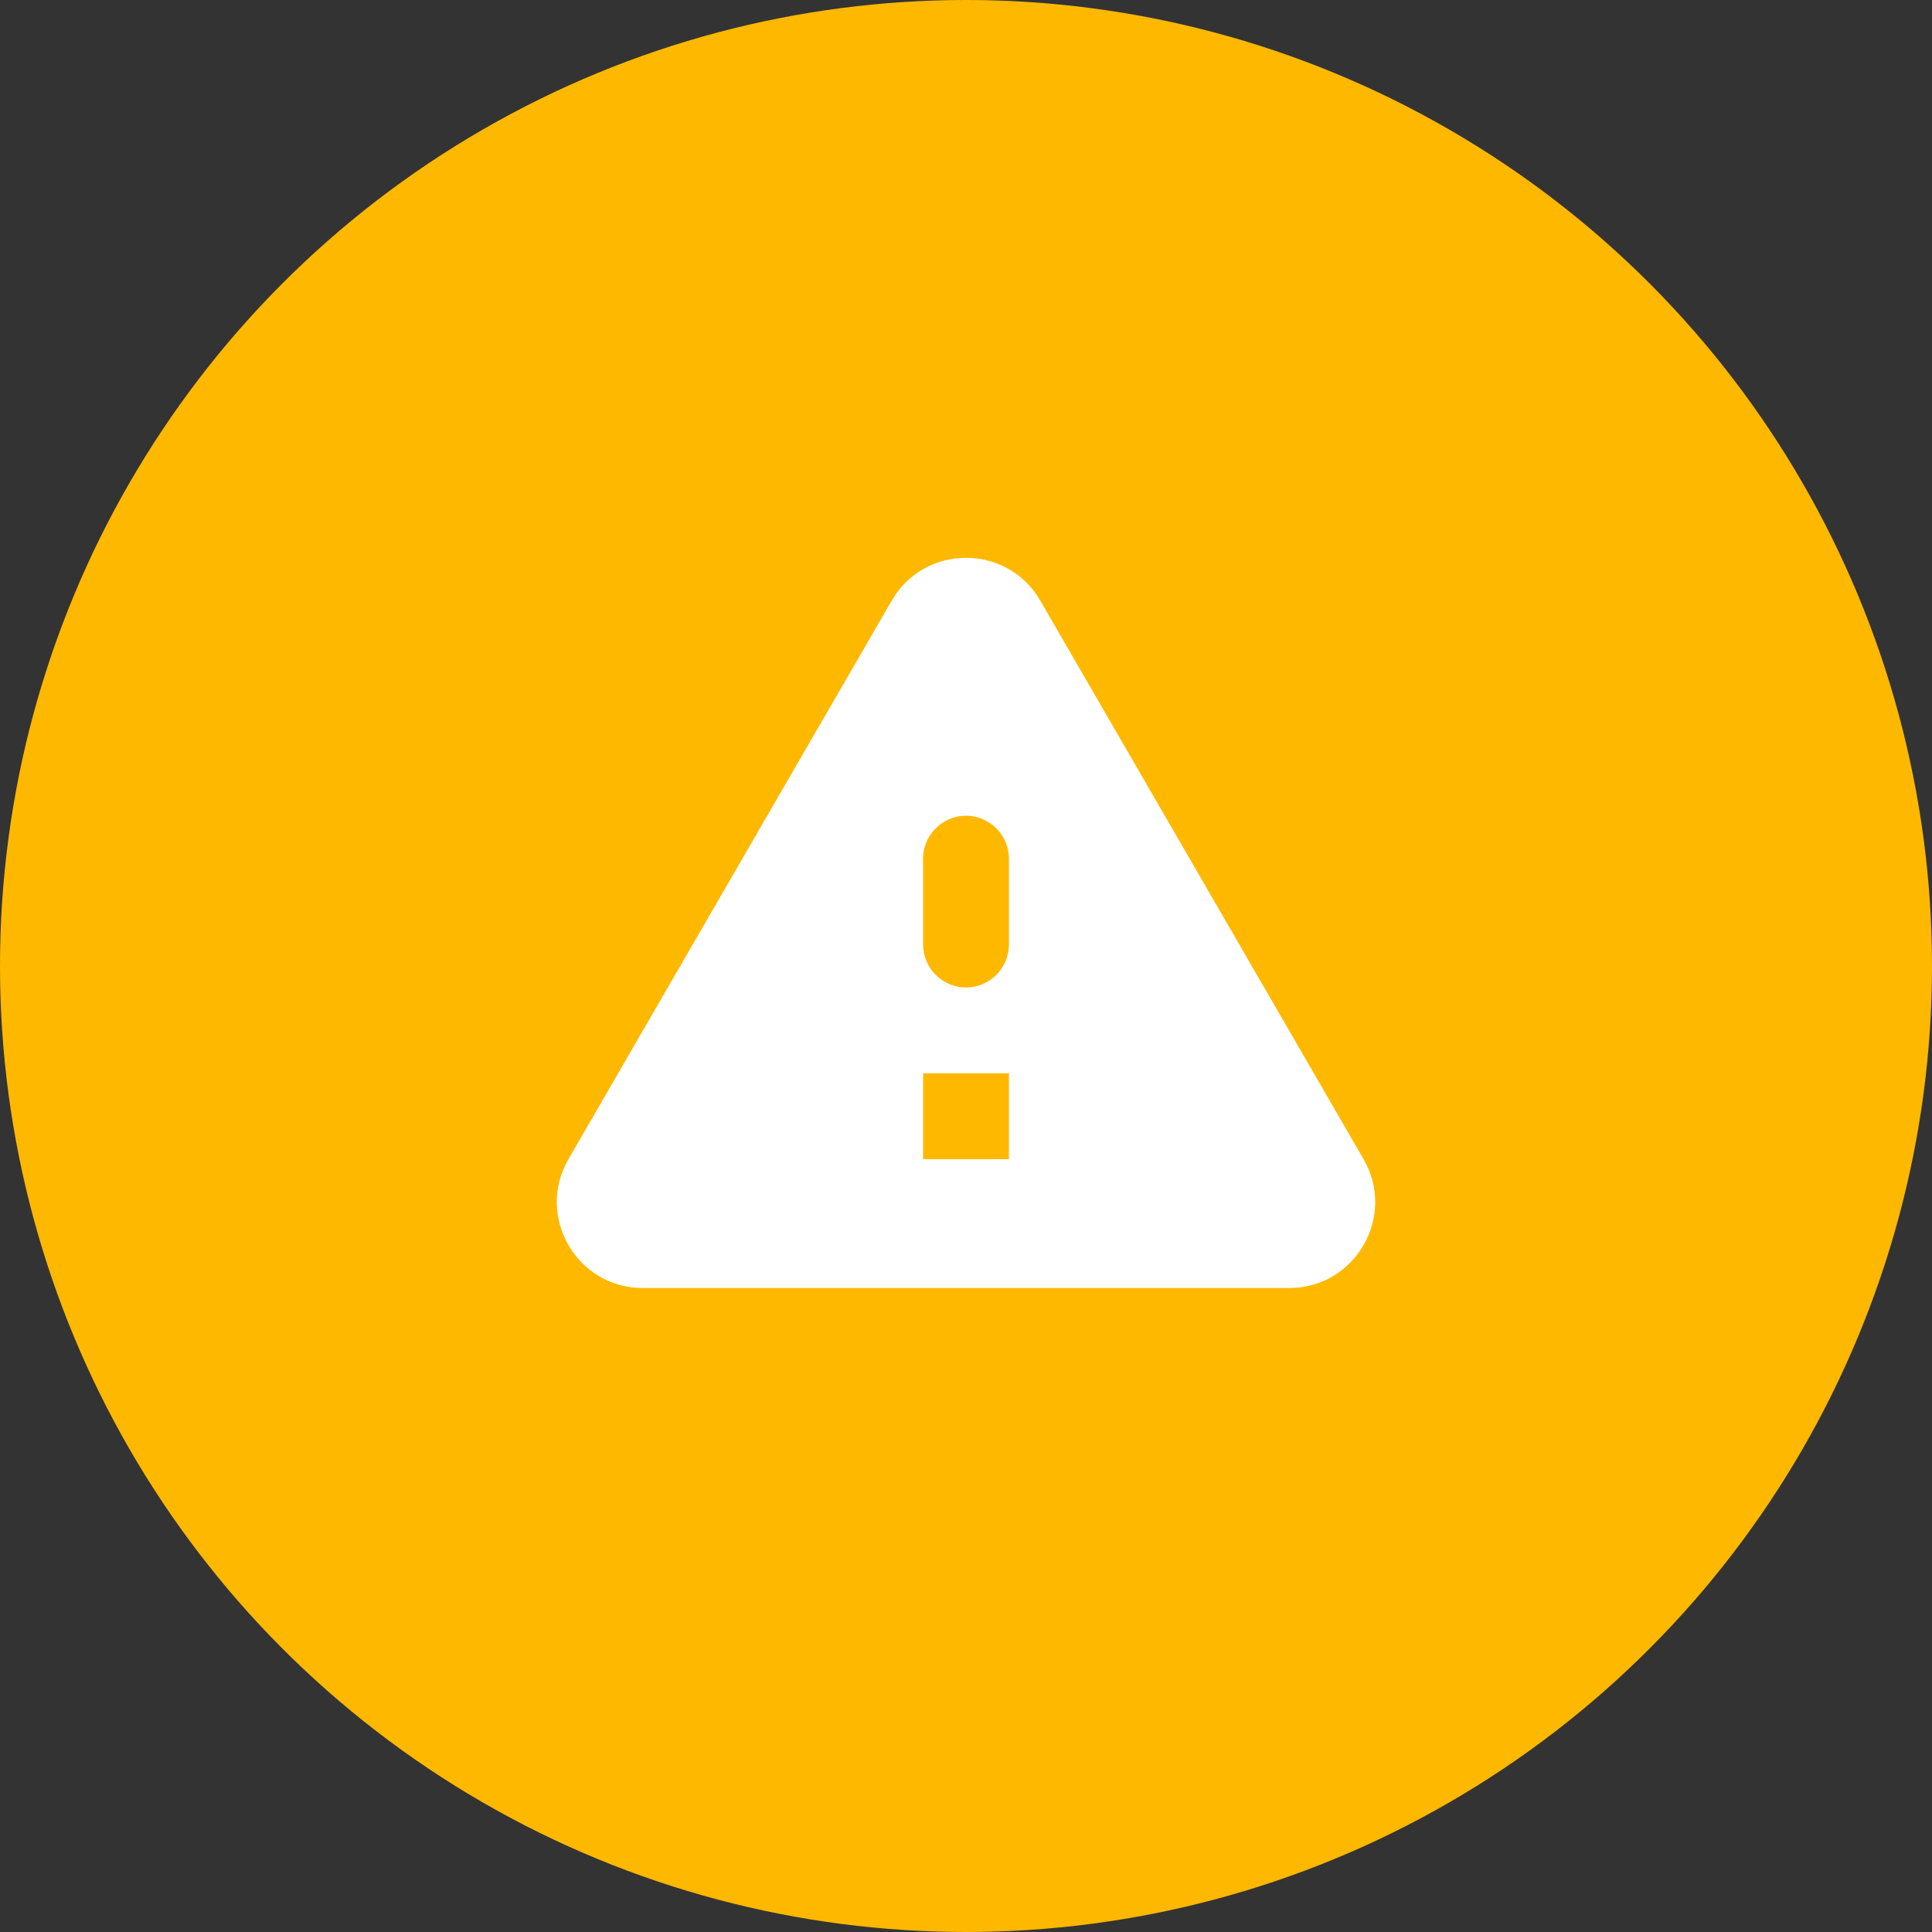 <svg width="60" height="60" viewBox="0 0 60 60" fill="none" xmlns="http://www.w3.org/2000/svg">
<rect x="0" y="0" width="60" height="60" fill="#333333" stroke="none"/>
<circle cx="30" cy="30" r="30" fill="#FFB800"/>
<path d="M19.96 40H40.04C42.093 40 43.373 37.773 42.347 36L32.307 18.653C31.28 16.88 28.72 16.88 27.693 18.653L17.653 36C16.627 37.773 17.907 40 19.96 40ZM30 30.667C29.267 30.667 28.667 30.067 28.667 29.333V26.667C28.667 25.933 29.267 25.333 30 25.333C30.733 25.333 31.333 25.933 31.333 26.667V29.333C31.333 30.067 30.733 30.667 30 30.667ZM31.333 36H28.667V33.333H31.333V36Z" fill="white"/>
</svg>
